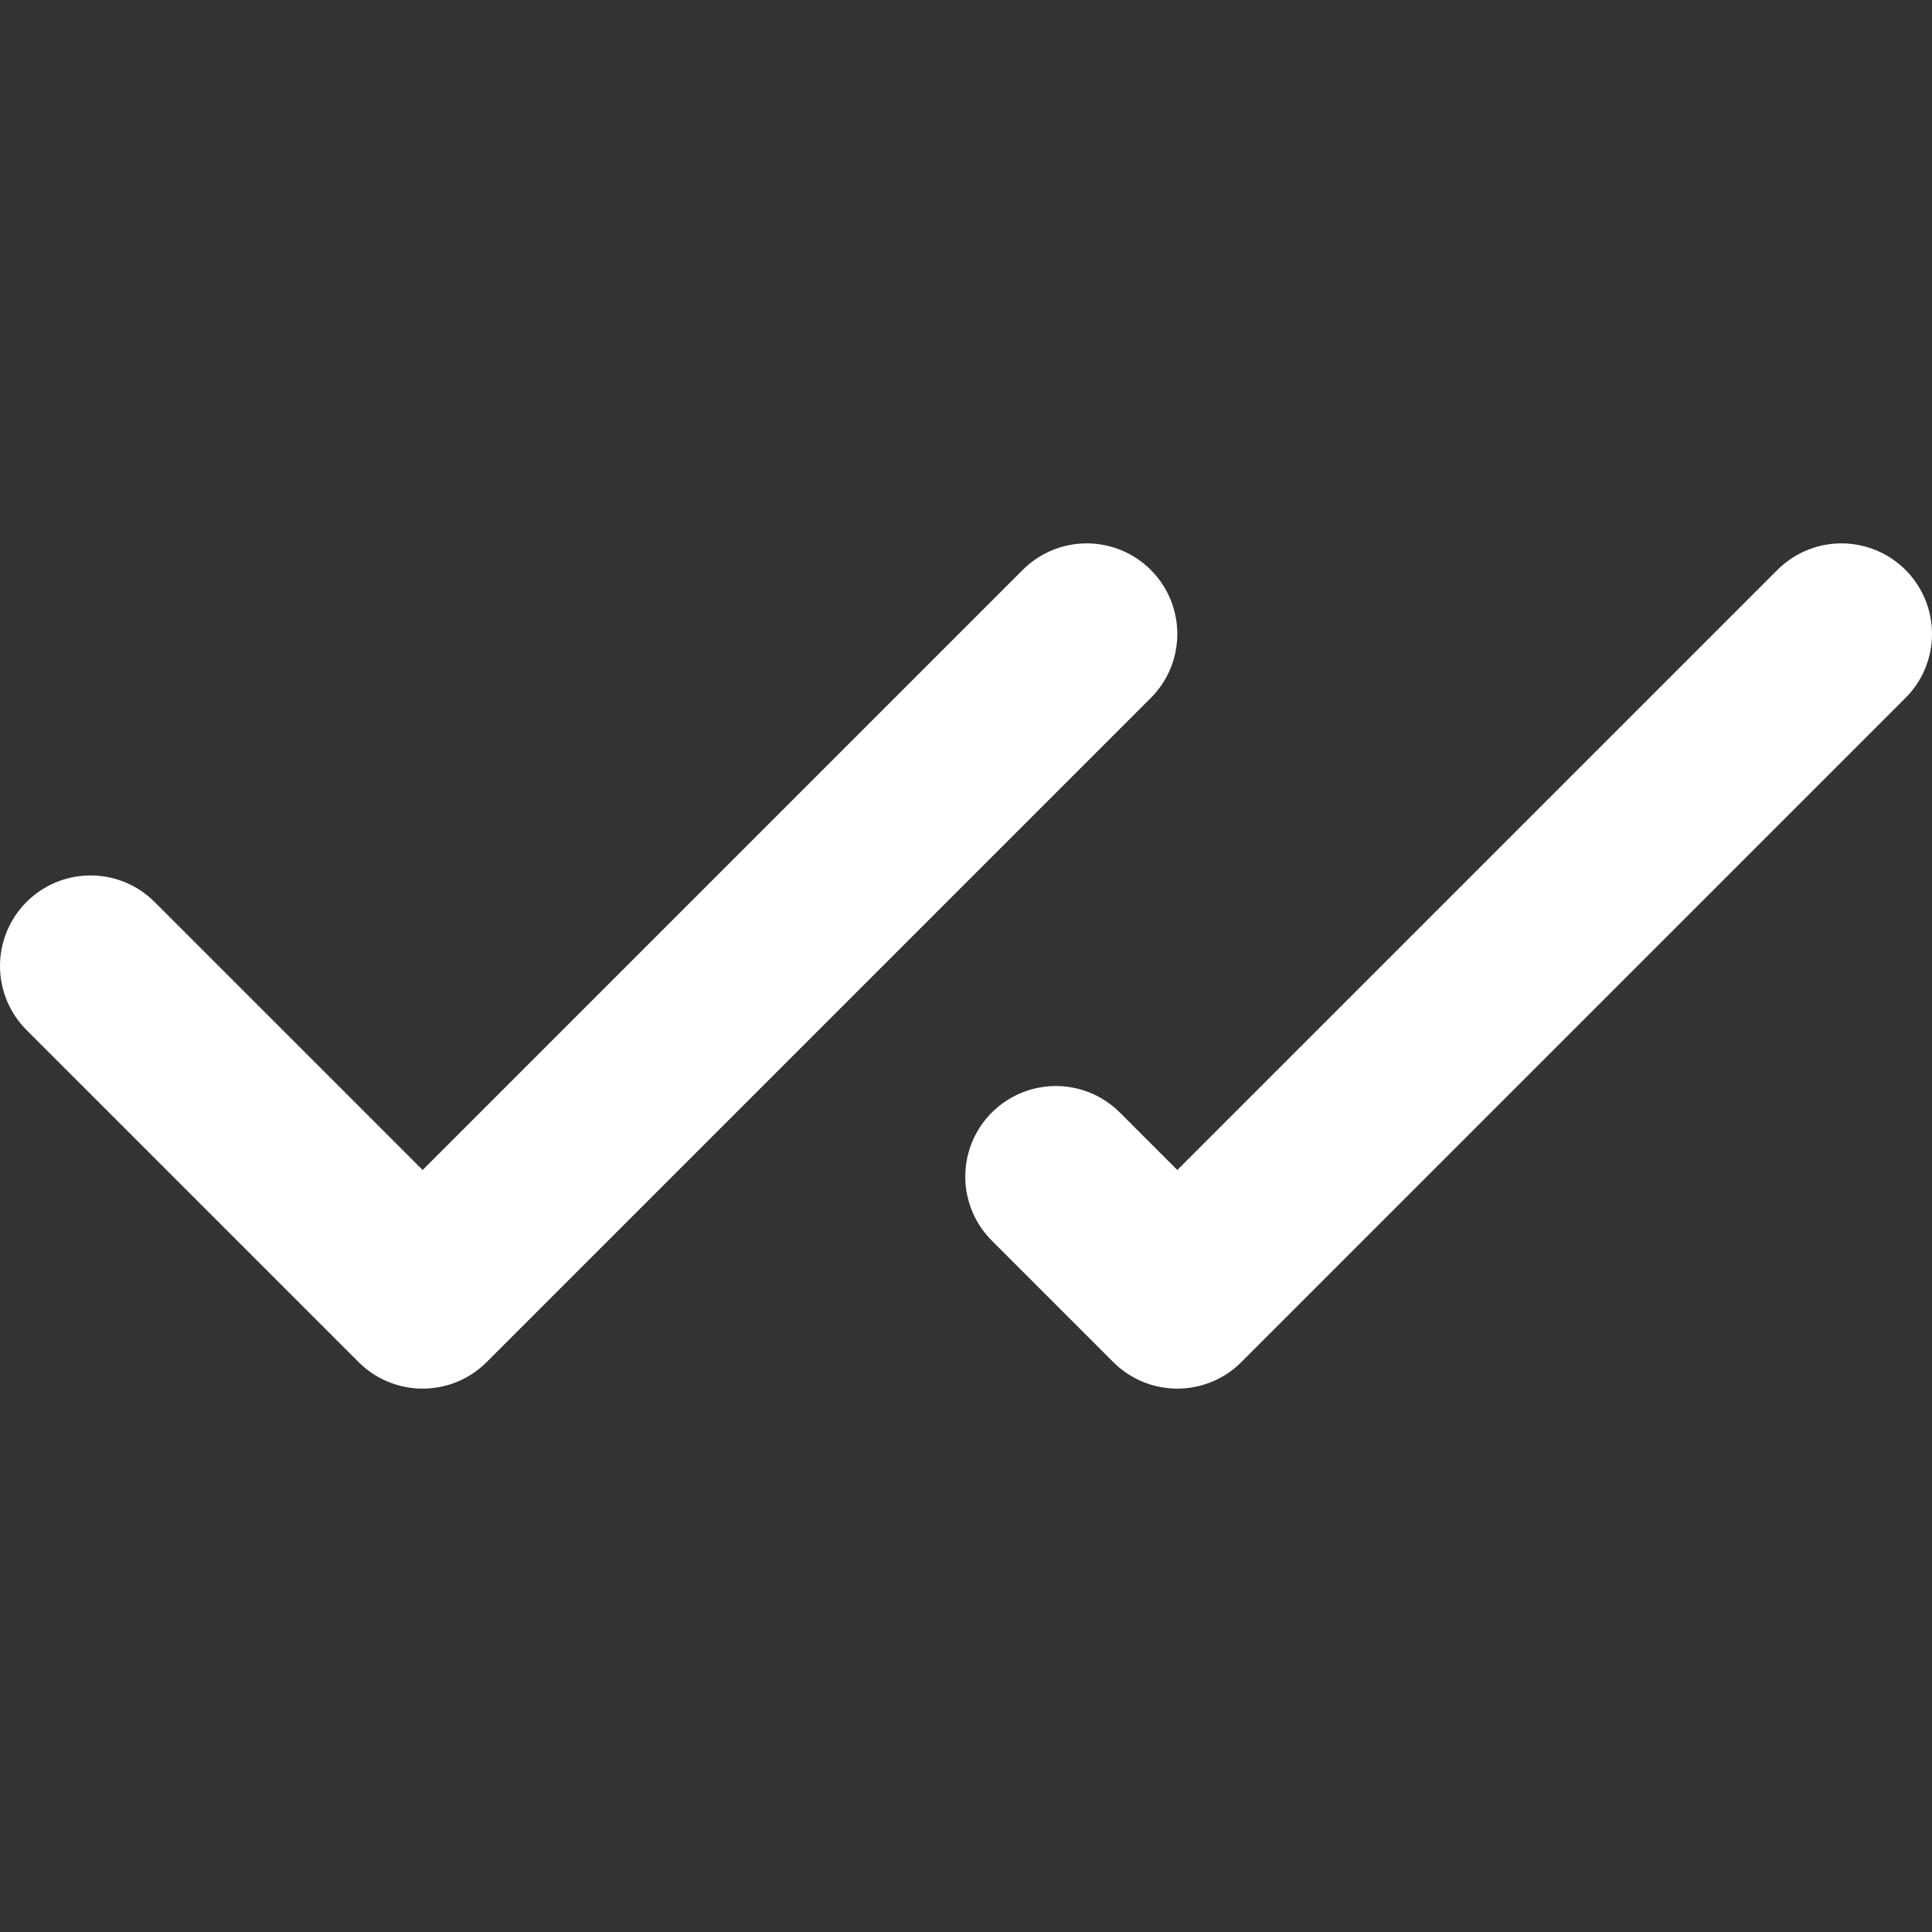 <svg width="16" height="16" viewBox="0 0 16 16" fill="none" xmlns="http://www.w3.org/2000/svg">
<rect x="0" y="0" width="16" height="16" fill="#333333" stroke="none"/>
<path d="M9 5.25L3.5 10.75L0.75 8" stroke="white" stroke-width="1.5" stroke-linecap="round" stroke-linejoin="round"/>
<path d="M15.25 5.25L9.75 10.75L8.744 9.744" stroke="white" stroke-width="1.5" stroke-linecap="round" stroke-linejoin="round"/>
</svg>
